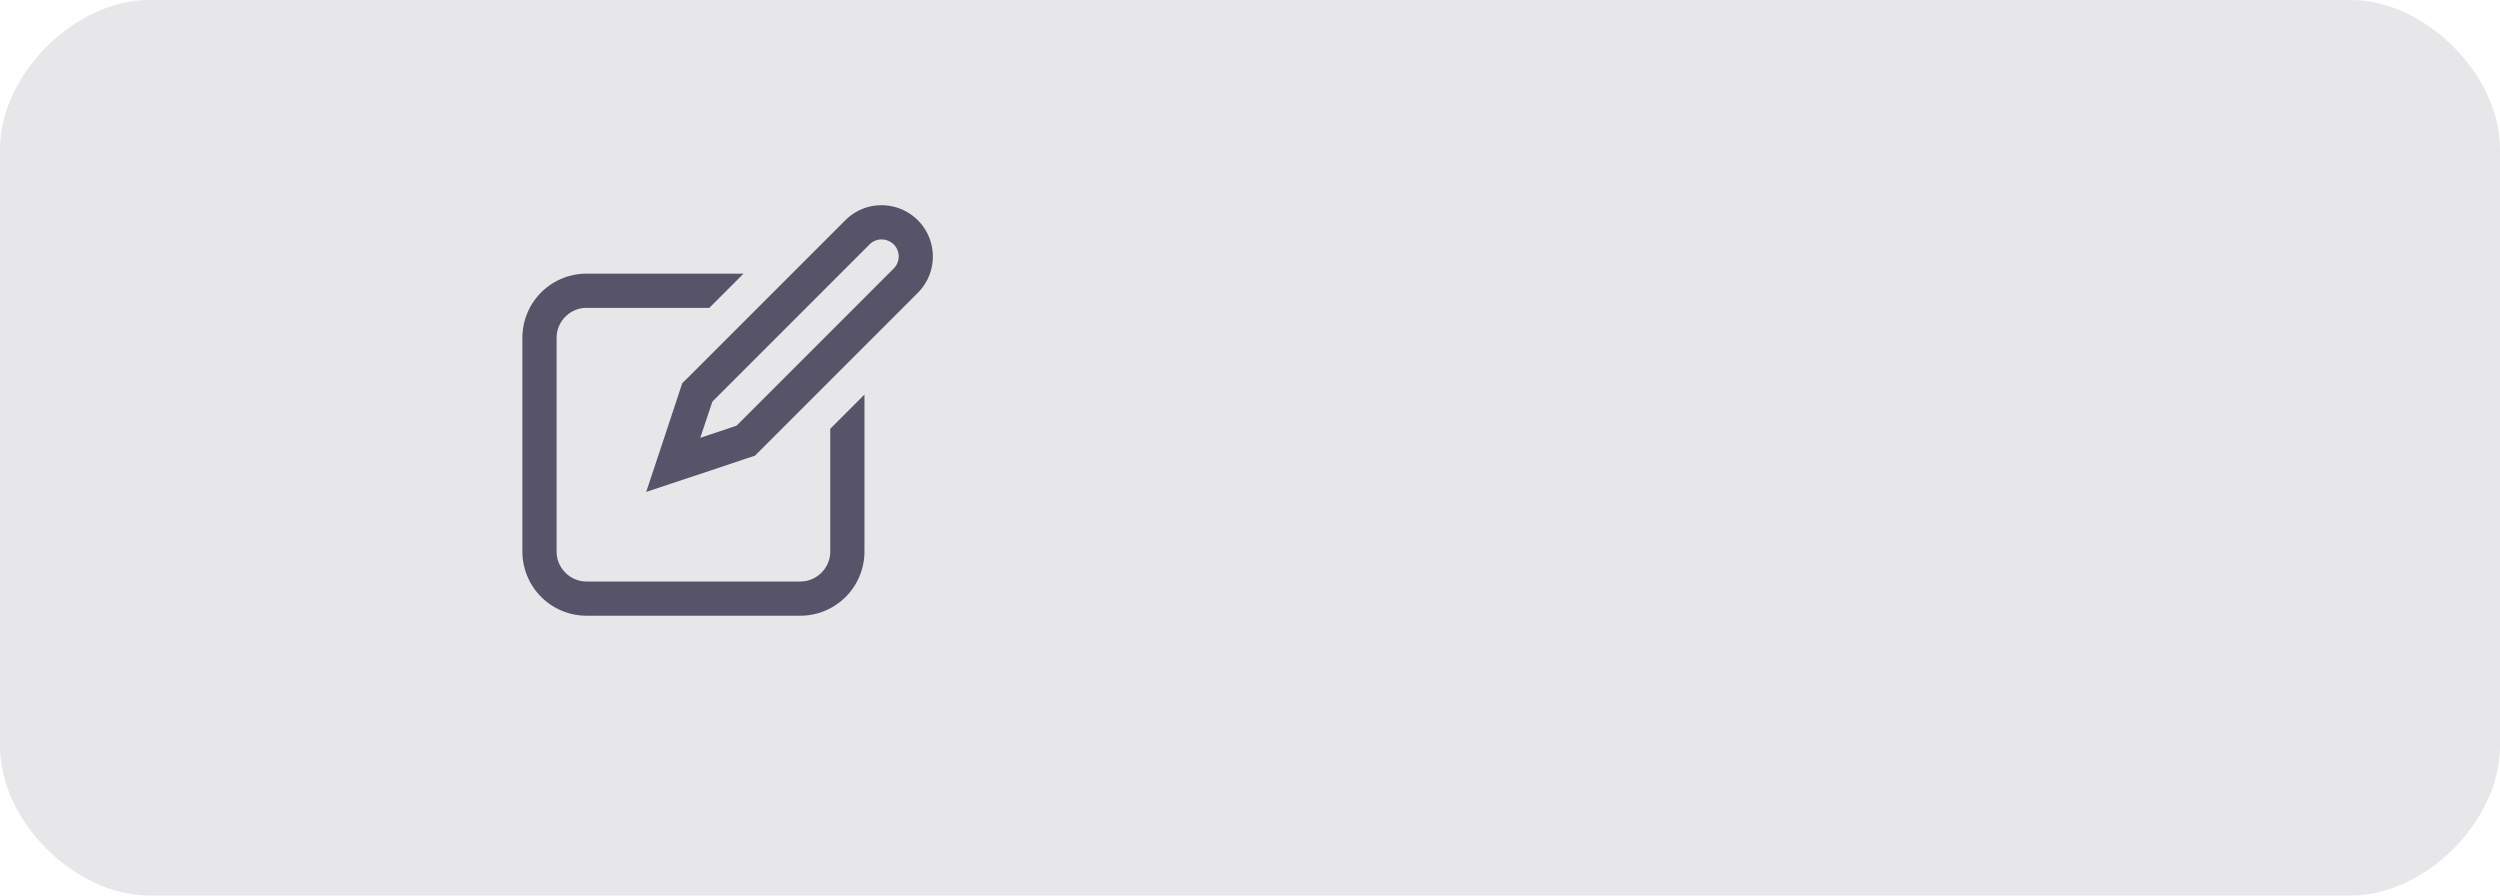 <svg xmlns="http://www.w3.org/2000/svg" xmlns:xlink="http://www.w3.org/1999/xlink" width="134" height="48" viewBox="0 0 134 48"><defs><path id="lztva" d="M1300 222c0-4 4-8 8-8h118c4 0 8 4 8 8v32c0 4-4 8-8 8h-118c-4 0-8-4-8-8z"/><path id="lztvb" d="M1347.252 225c-.733 0-1.421.284-1.944.807l-8.425 8.425-.311.302-.138.413-.642 1.943-1.155 3.475 3.475-1.155 1.943-.651.413-.138.302-.302 8.426-8.425a2.75 2.75 0 0 0-1.944-4.694zm0 1.834a.94.94 0 0 1 .65.265.913.913 0 0 1 0 1.293l-8.424 8.425-1.944.65.651-1.943 8.425-8.425a.902.902 0 0 1 .642-.265"/><path id="lztvc" d="M1344.502 236.982v6.582c0 .88-.725 1.605-1.605 1.605h-11.46c-.88 0-1.603-.724-1.603-1.605v-11.46c0-.88.724-1.603 1.604-1.603h6.582l1.834-1.834h-8.416a3.44 3.44 0 0 0-3.438 3.438v11.46a3.44 3.44 0 0 0 3.438 3.437h11.46a3.44 3.44 0 0 0 3.437-3.438v-8.415z"/></defs><g><g transform="translate(-1300 -214)"><use fill="#e7e6e9" xlink:href="#lztva"/></g><g transform="translate(-1300 -214)"><use fill="#575368" xlink:href="#lztvb"/></g><g transform="translate(-1300 -214)"><use fill="#575368" xlink:href="#lztvc"/></g></g></svg>
